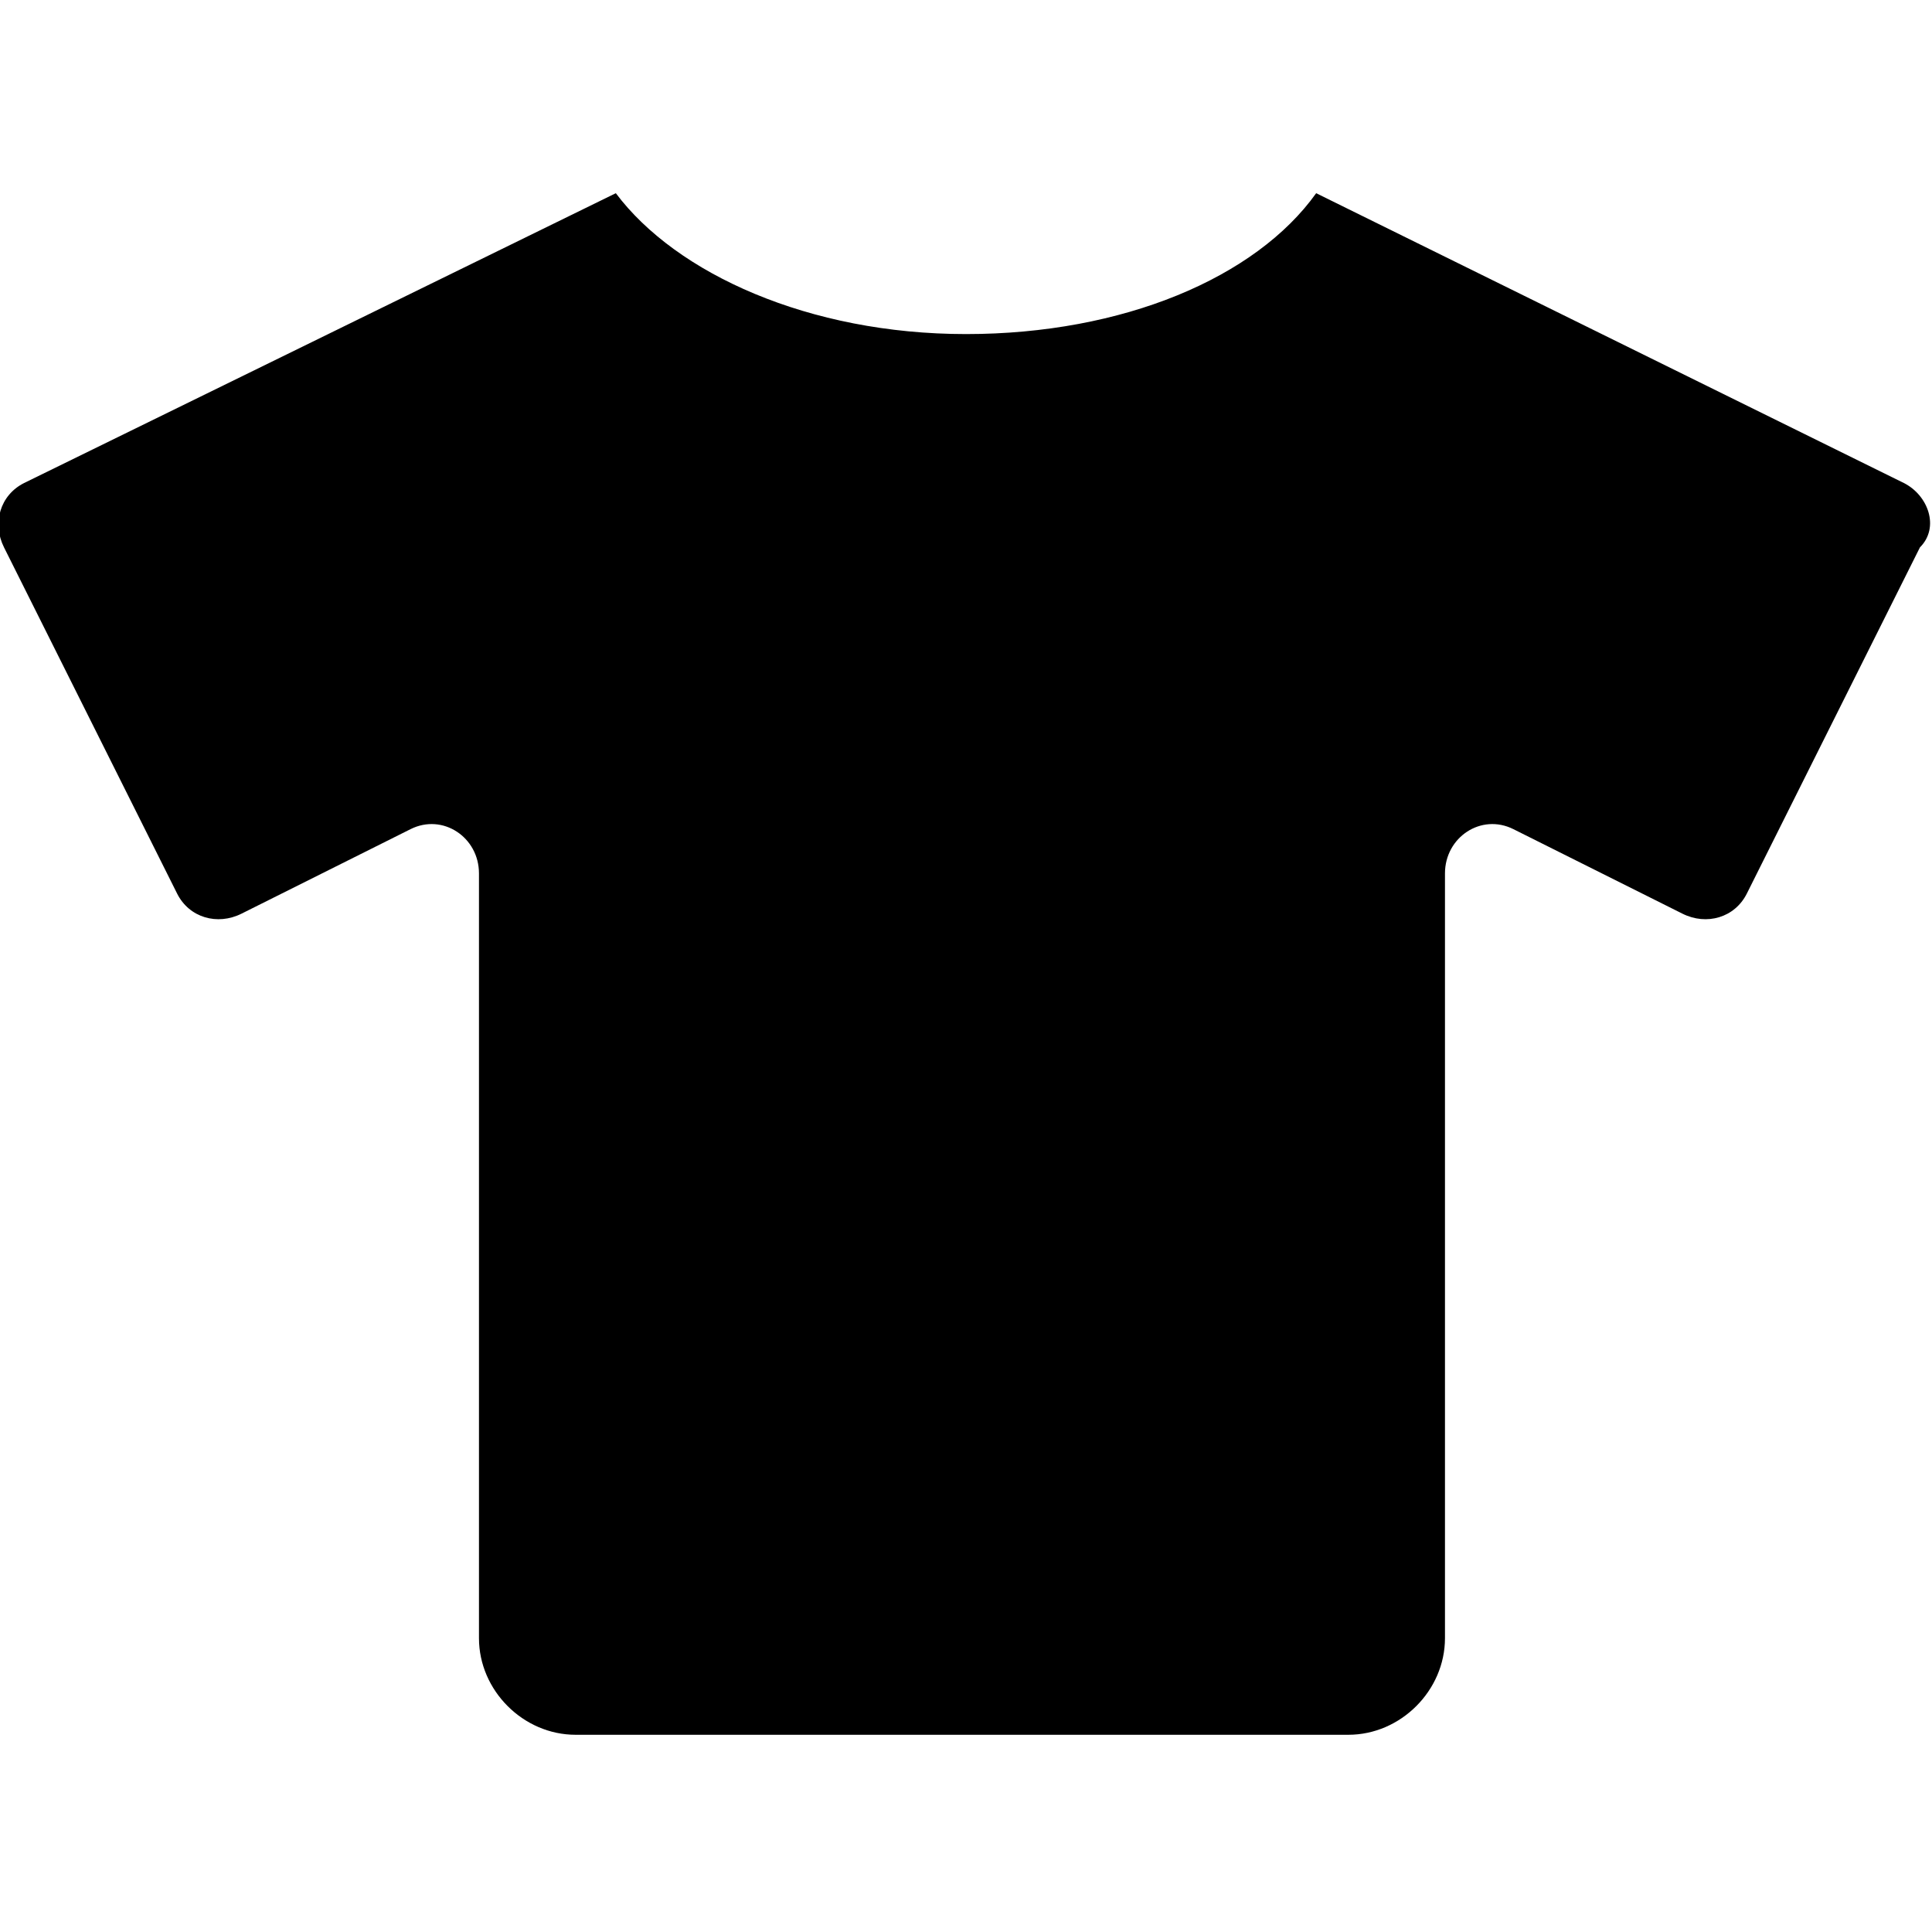 <svg enable-background="new 0 0 48 48" viewBox="0 0 48 48" xmlns="http://www.w3.org/2000/svg"><path d="m47.3 12-14.6-7.2c-1.5 2.1-4.8 3.5-8.7 3.5s-7.2-1.5-8.7-3.5l-14.7 7.2c-.6.3-.8 1-.5 1.6l4.3 8.6c.3.6 1 .8 1.6.5l4.2-2.1c.8-.4 1.7.2 1.7 1.1v19c0 1.3 1.1 2.4 2.4 2.4h19.2c1.3 0 2.4-1.1 2.4-2.4v-19c0-.9.9-1.5 1.7-1.1l4.2 2.1c.6.3 1.3.1 1.6-.5l4.3-8.6c.5-.5.2-1.3-.4-1.6z"/></svg>
